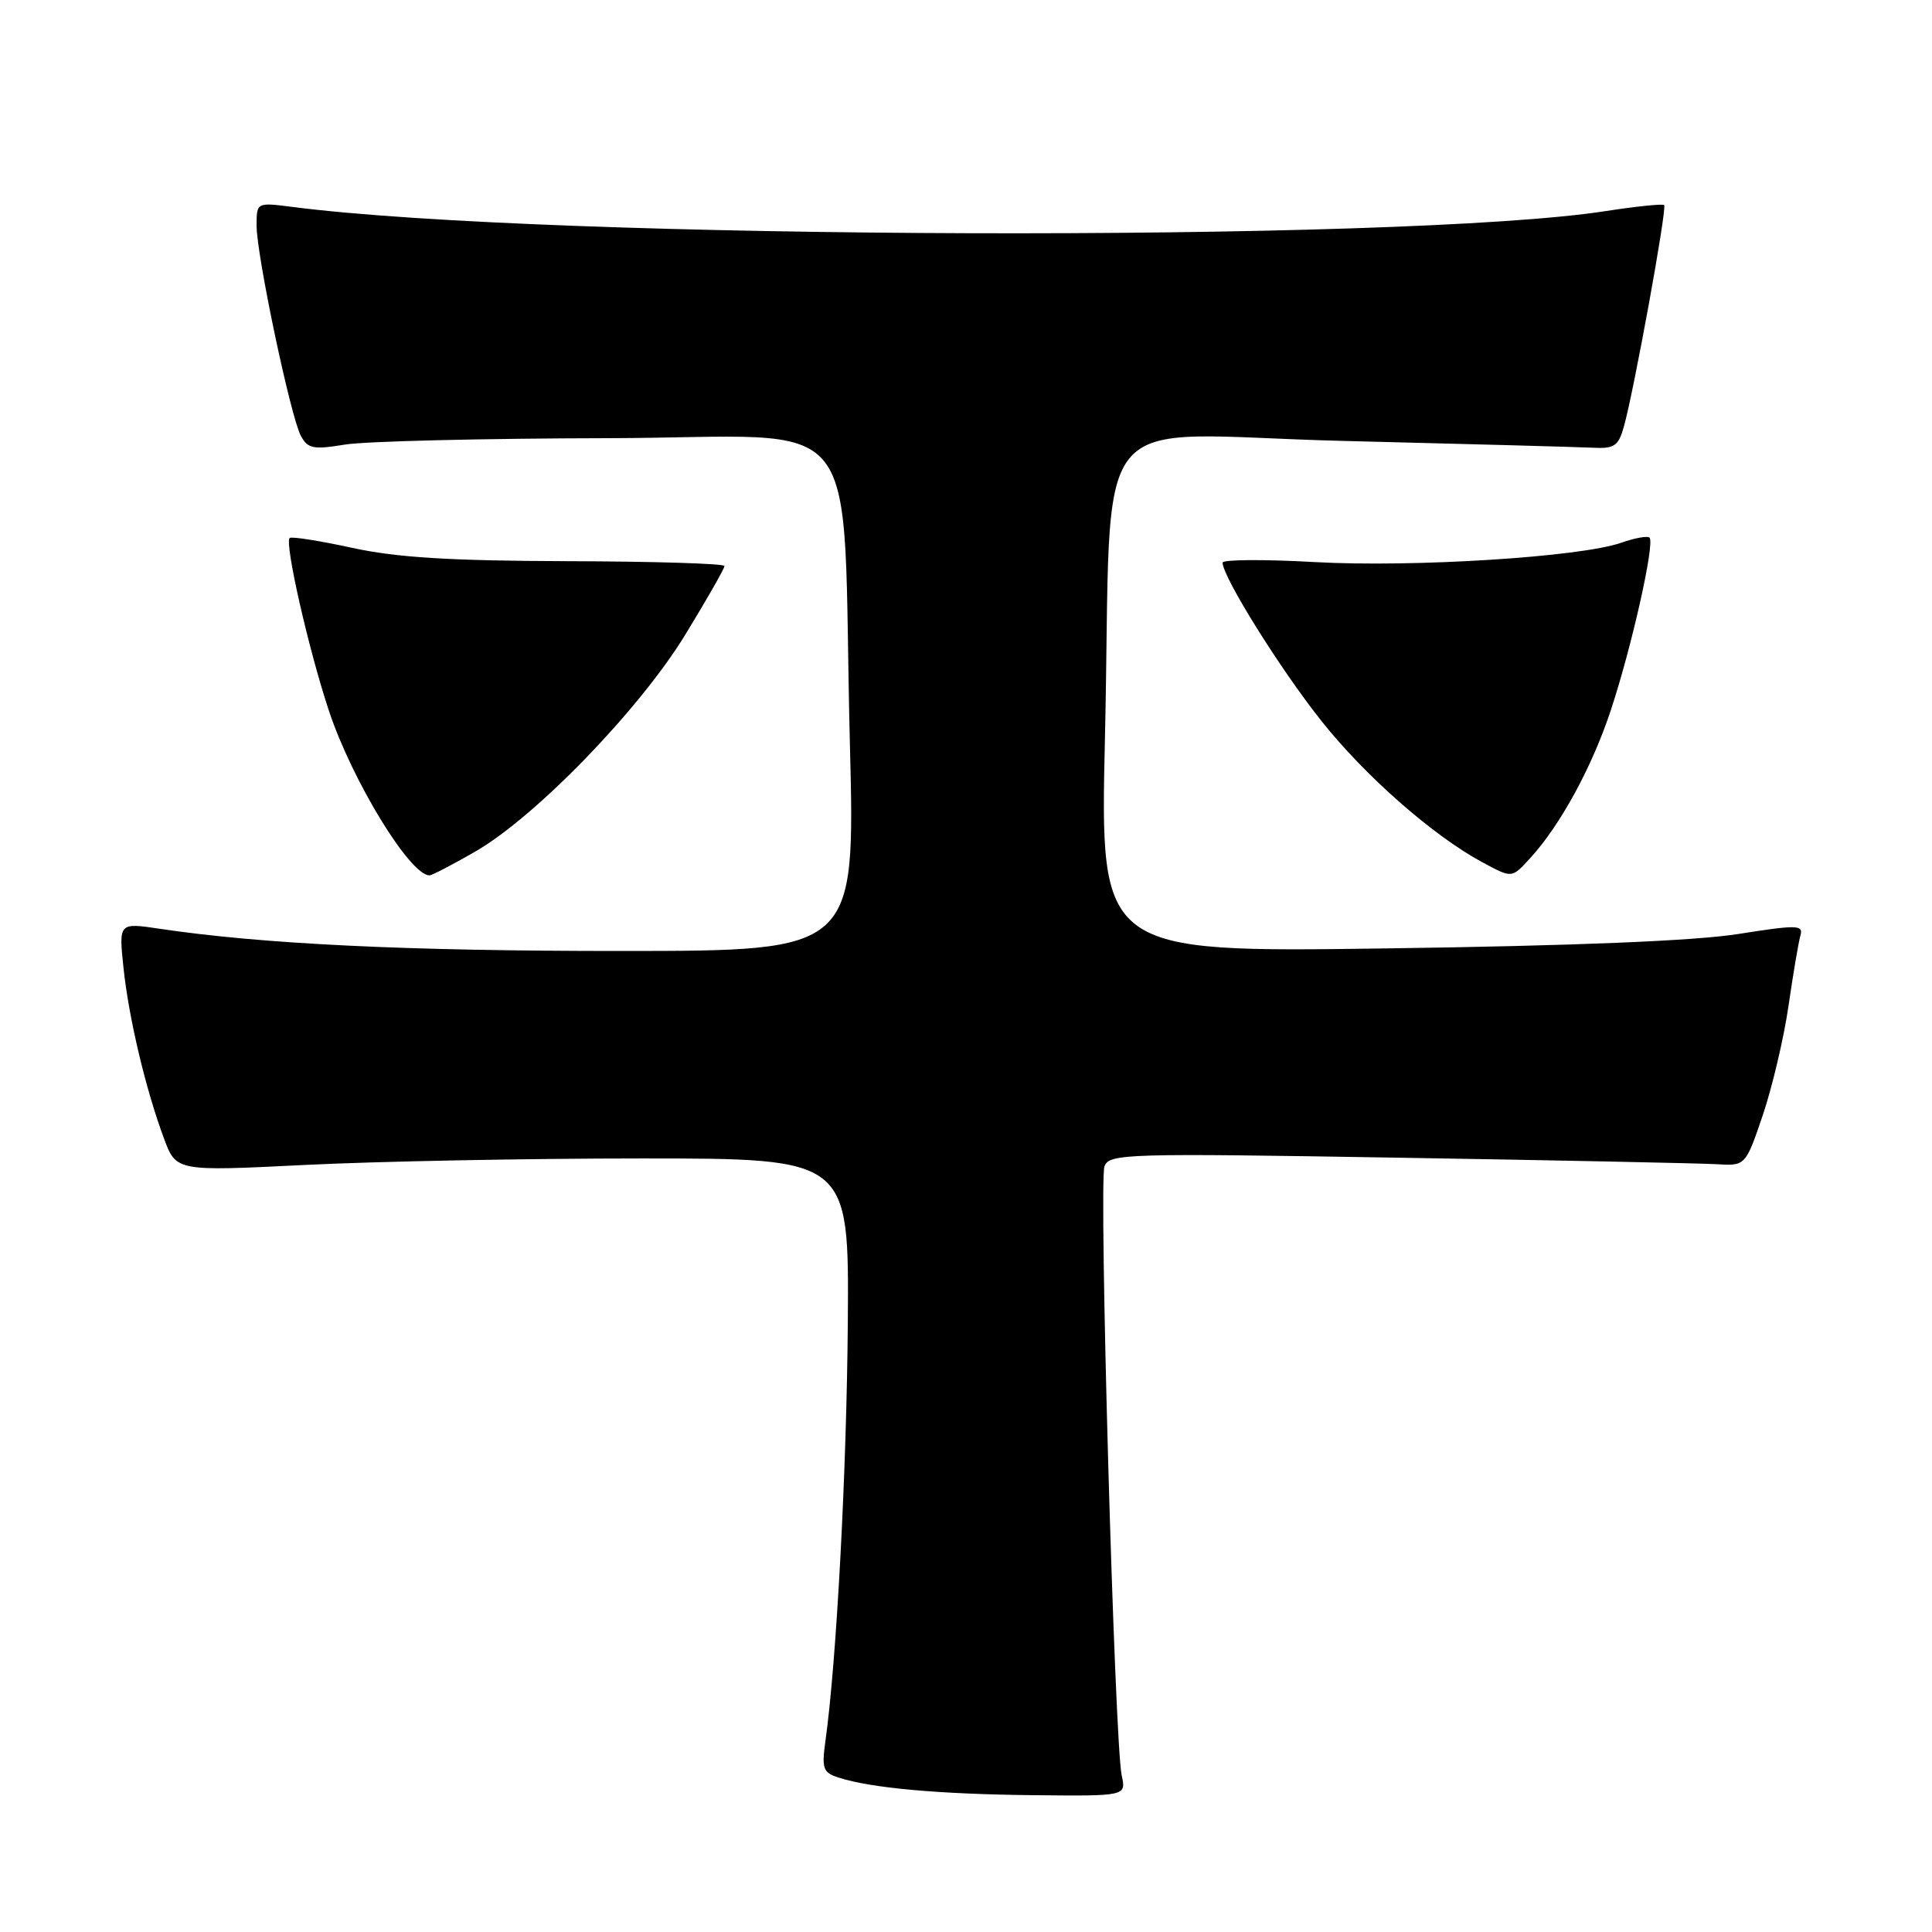 <?xml version="1.0" encoding="UTF-8" standalone="no"?>
<!DOCTYPE svg PUBLIC "-//W3C//DTD SVG 1.1//EN" "http://www.w3.org/Graphics/SVG/1.1/DTD/svg11.dtd" >
<svg xmlns="http://www.w3.org/2000/svg" xmlns:xlink="http://www.w3.org/1999/xlink" version="1.1" viewBox="0 0 256 256">
 <g >
 <path fill="currentColor"
d=" M 148.63 235.25 C 147.69 230.92 145.58 156.53 146.35 154.54 C 146.99 152.86 149.19 152.80 185.26 153.40 C 206.29 153.74 225.25 154.14 227.40 154.26 C 231.29 154.50 231.29 154.50 233.58 147.76 C 234.83 144.06 236.37 137.54 236.99 133.26 C 237.61 128.99 238.32 124.80 238.57 123.94 C 238.97 122.54 238.13 122.53 230.26 123.77 C 224.52 124.67 208.44 125.33 183.63 125.67 C 145.76 126.20 145.76 126.20 146.41 97.85 C 147.45 52.48 143.38 57.57 177.87 58.42 C 194.16 58.82 209.04 59.23 210.92 59.32 C 213.92 59.48 214.44 59.14 215.18 56.50 C 216.51 51.77 220.91 27.58 220.51 27.18 C 220.32 26.98 216.86 27.34 212.83 27.96 C 185.99 32.15 72.78 31.80 38.75 27.42 C 34.00 26.81 34.00 26.81 34.00 29.90 C 34.00 33.84 38.50 55.20 39.87 57.76 C 40.78 59.45 41.52 59.60 45.70 58.91 C 48.34 58.47 64.05 58.09 80.61 58.06 C 115.47 57.99 111.46 52.89 112.62 98.75 C 113.31 126.00 113.31 126.00 82.41 126.01 C 53.95 126.02 34.77 125.10 21.12 123.06 C 15.74 122.26 15.74 122.26 16.36 128.21 C 17.06 134.89 19.30 144.33 21.73 150.86 C 23.35 155.21 23.35 155.21 40.43 154.36 C 49.82 153.89 69.88 153.50 85.00 153.50 C 112.50 153.50 112.50 153.50 112.34 175.16 C 112.19 194.88 110.85 220.08 109.38 230.65 C 108.86 234.37 109.05 234.88 111.15 235.55 C 115.46 236.93 124.38 237.74 136.87 237.87 C 149.23 238.00 149.23 238.00 148.63 235.25 Z  M 62.92 112.87 C 70.95 108.27 84.78 93.99 90.84 84.04 C 93.68 79.39 96.00 75.32 96.00 75.00 C 96.00 74.68 86.66 74.39 75.25 74.36 C 59.56 74.31 52.58 73.88 46.65 72.59 C 42.33 71.65 38.60 71.06 38.38 71.29 C 37.69 71.97 40.87 85.99 43.56 94.11 C 46.63 103.40 54.34 116.03 56.92 115.99 C 57.24 115.99 59.94 114.58 62.92 112.87 Z  M 202.72 113.75 C 206.72 109.41 210.95 101.65 213.44 94.11 C 216.22 85.71 219.30 71.97 218.57 71.24 C 218.31 70.98 216.62 71.28 214.81 71.92 C 209.39 73.81 187.33 75.20 174.25 74.48 C 167.51 74.10 162.00 74.14 162.00 74.55 C 162.00 76.43 169.64 88.67 175.08 95.51 C 180.87 102.81 189.84 110.69 196.34 114.21 C 200.39 116.39 200.28 116.40 202.72 113.75 Z "/>
</g>
</svg>
